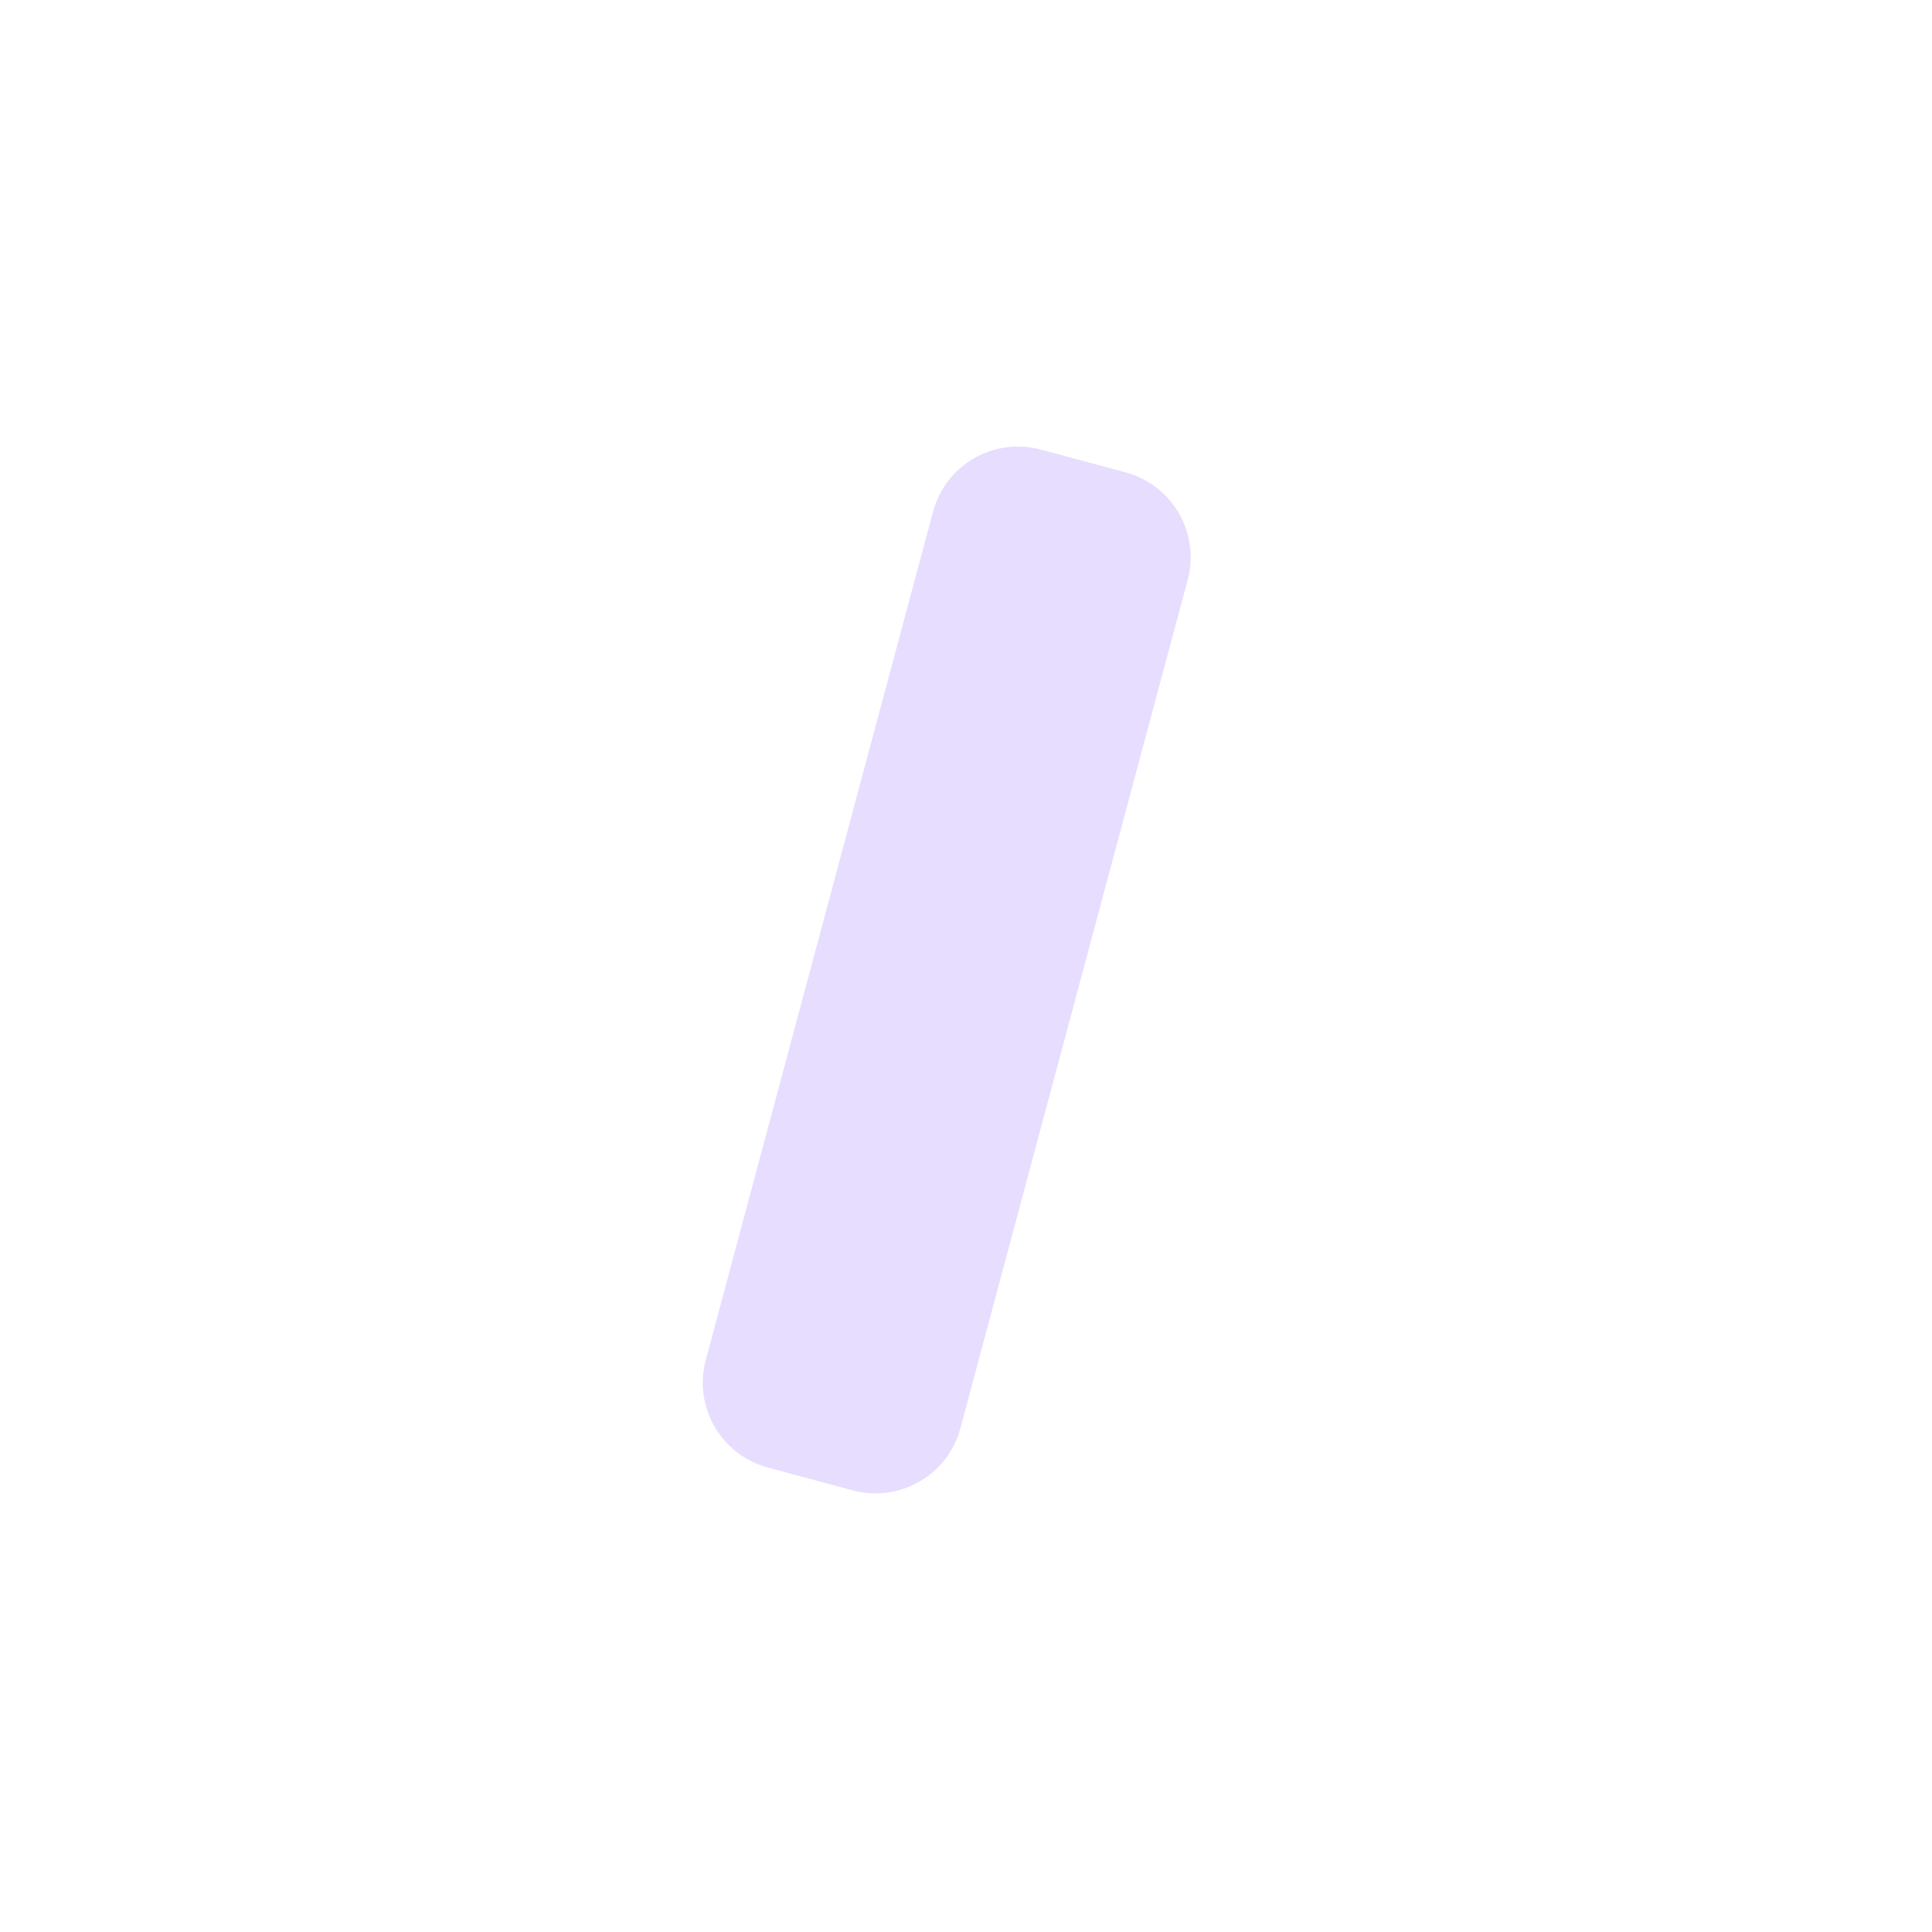 <svg height="22" viewBox="0 0 22 22" width="22" xmlns="http://www.w3.org/2000/svg">
  <path d="m8.553 2.086a1 1 0 0 0 -.928.74l-2.588 9.66a1 1 0 0 0 .707 1.225l.967.26a1 1 0 0 0 1.225-.707l2.588-9.66a1 1 0 0 0 -.707-1.225l-.967-.26a1 1 0 0 0 -.297-.033z" fill="#e6ddff" transform="translate(3 3)"/>
</svg>
